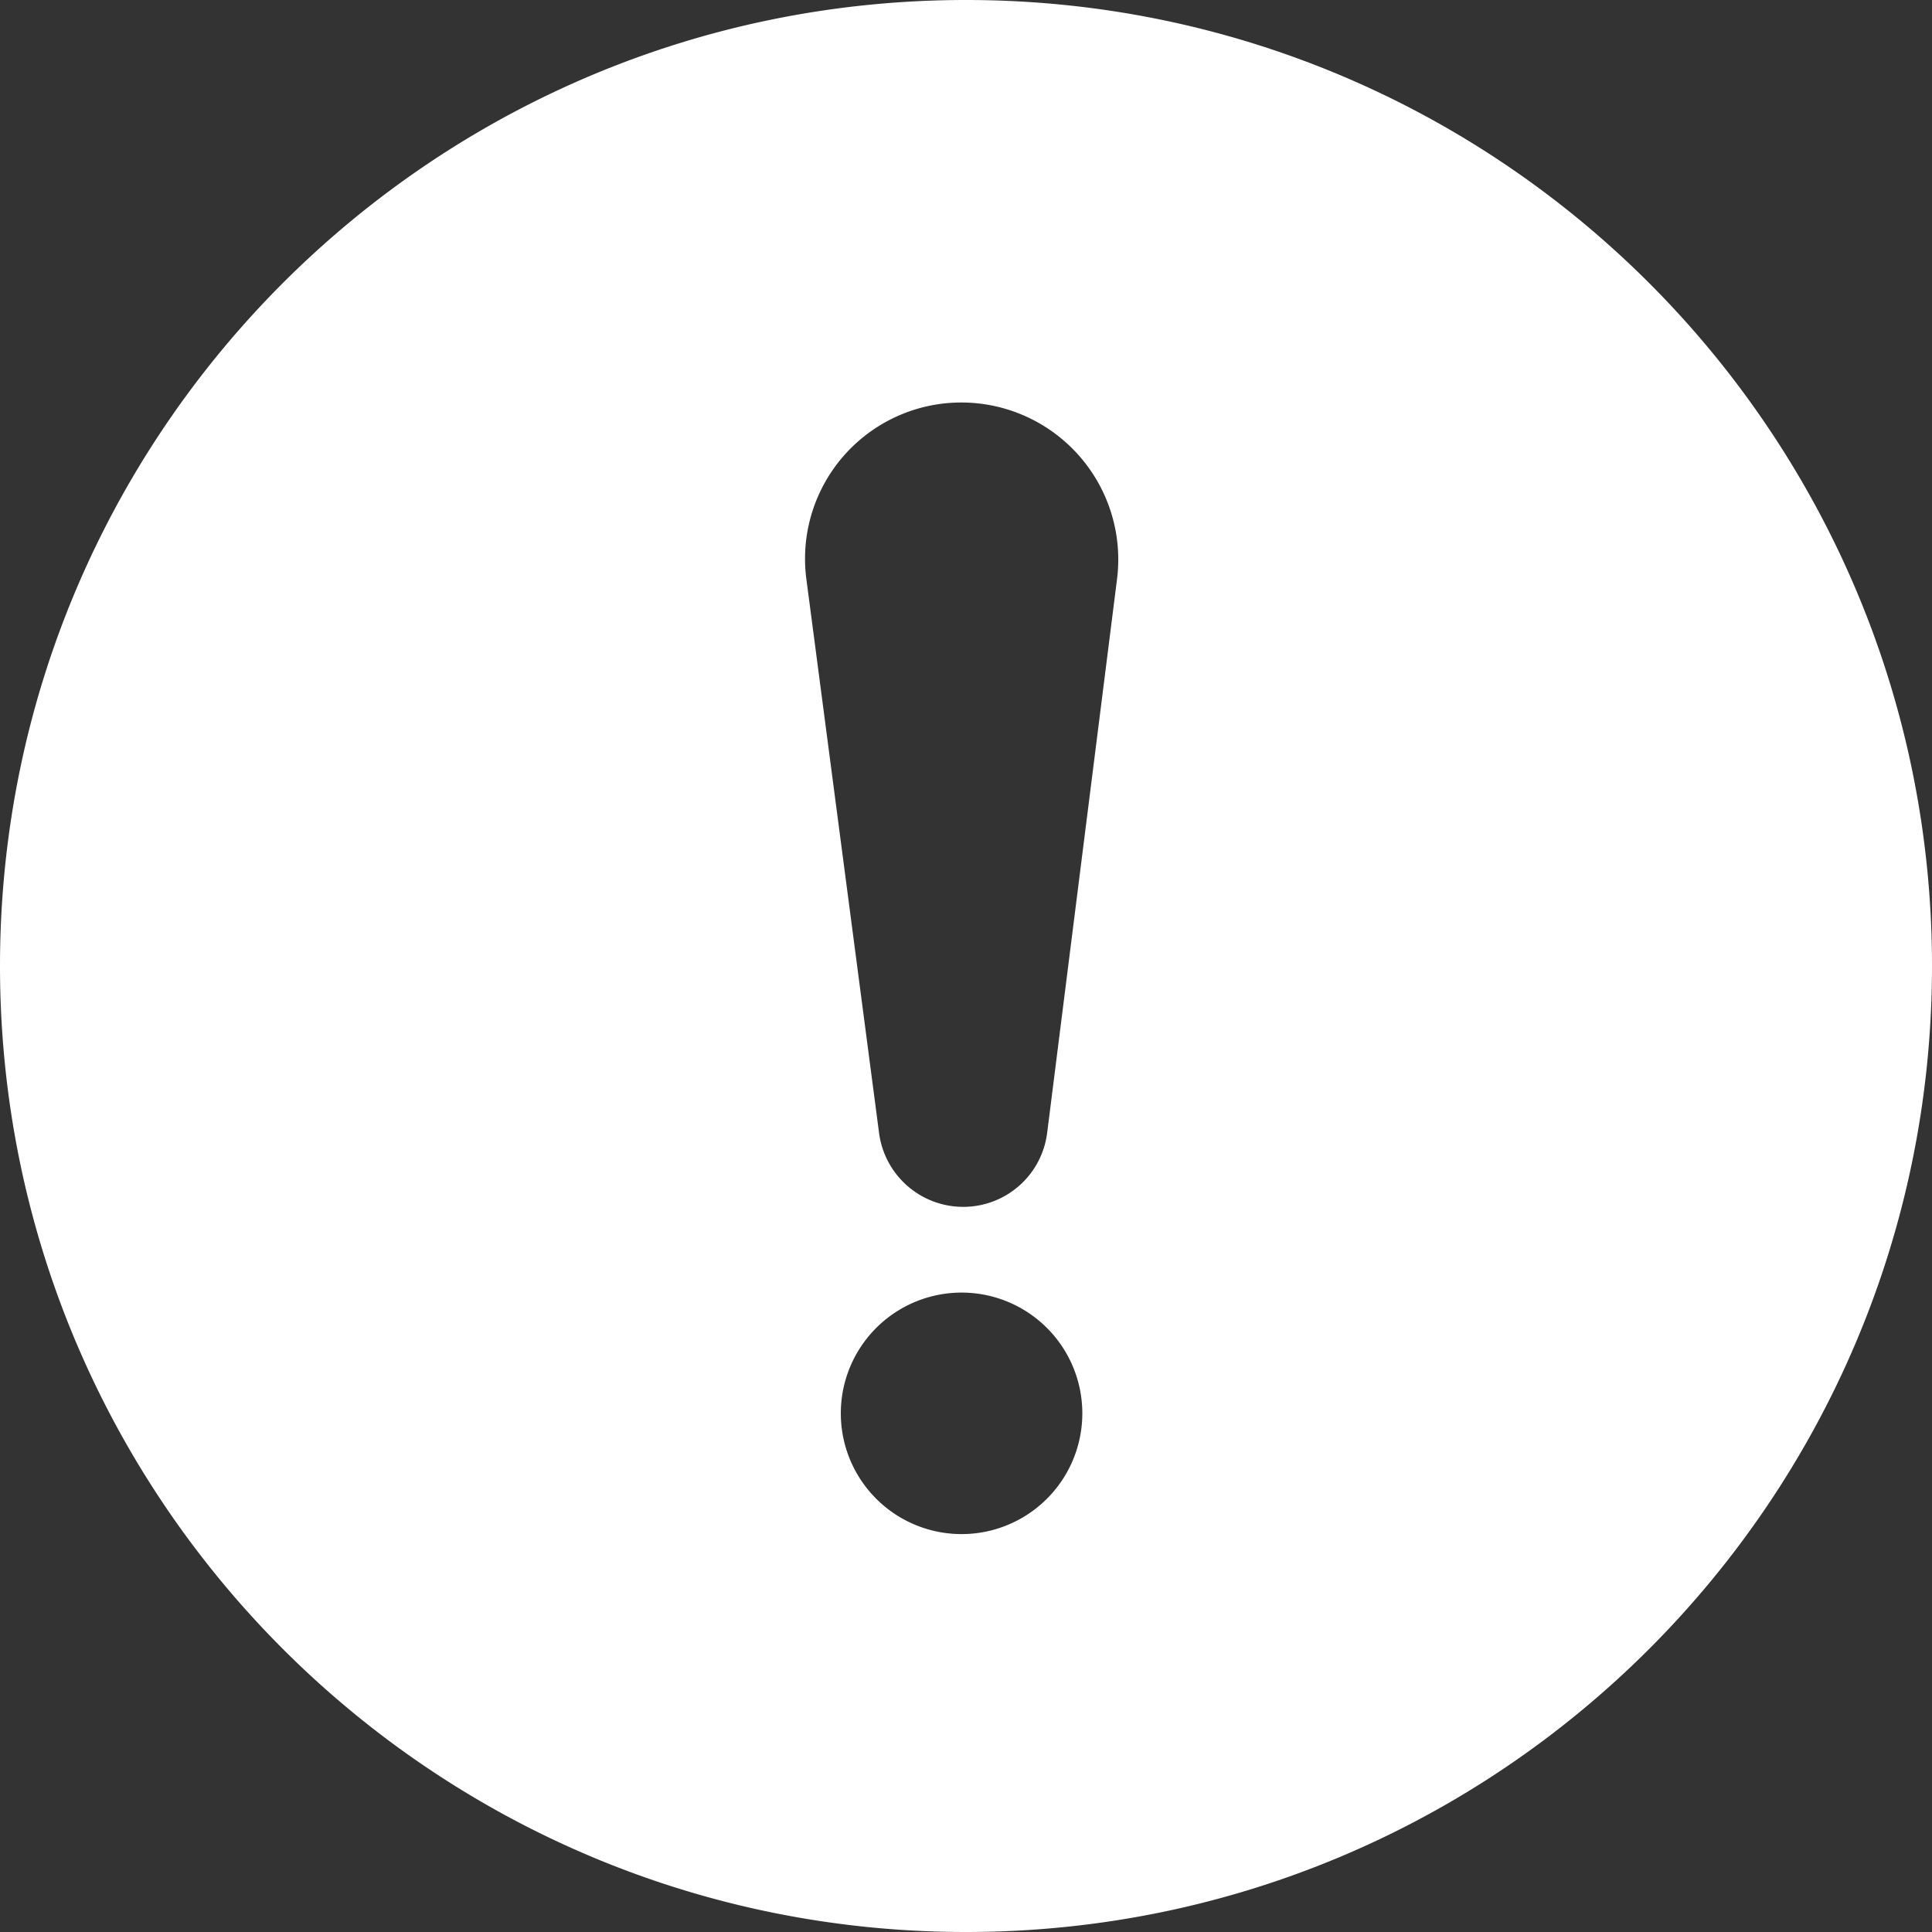 <?xml version="1.0" standalone="no"?><!DOCTYPE svg PUBLIC "-//W3C//DTD SVG 1.1//EN" "http://www.w3.org/Graphics/SVG/1.1/DTD/svg11.dtd"><svg t="1571414020871" class="icon" viewBox="0 0 1024 1024" version="1.1" xmlns="http://www.w3.org/2000/svg" p-id="9249" xmlns:xlink="http://www.w3.org/1999/xlink" width="200" height="200"><rect x="0" y="0" width="1024" height="1024" fill="#333333" stroke="none"/><defs><style type="text/css"></style></defs><path d="M512 1024C229.248 1024 0 794.752 0 512S229.248 0 512 0s512 229.248 512 512-229.248 512-512 512z m-2.347-210.901a64 64 0 1 0 0-128 64 64 0 0 0 0 128zM509.483 213.333a82.816 82.816 0 0 0-82.091 93.611l38.528 293.547c2.944 22.4 22.016 39.168 44.629 39.168a44.8 44.8 0 0 0 44.459-39.168l37.035-293.504A83.2 83.2 0 0 0 509.483 213.333z" p-id="9250" fill="#ffffff"></path></svg>